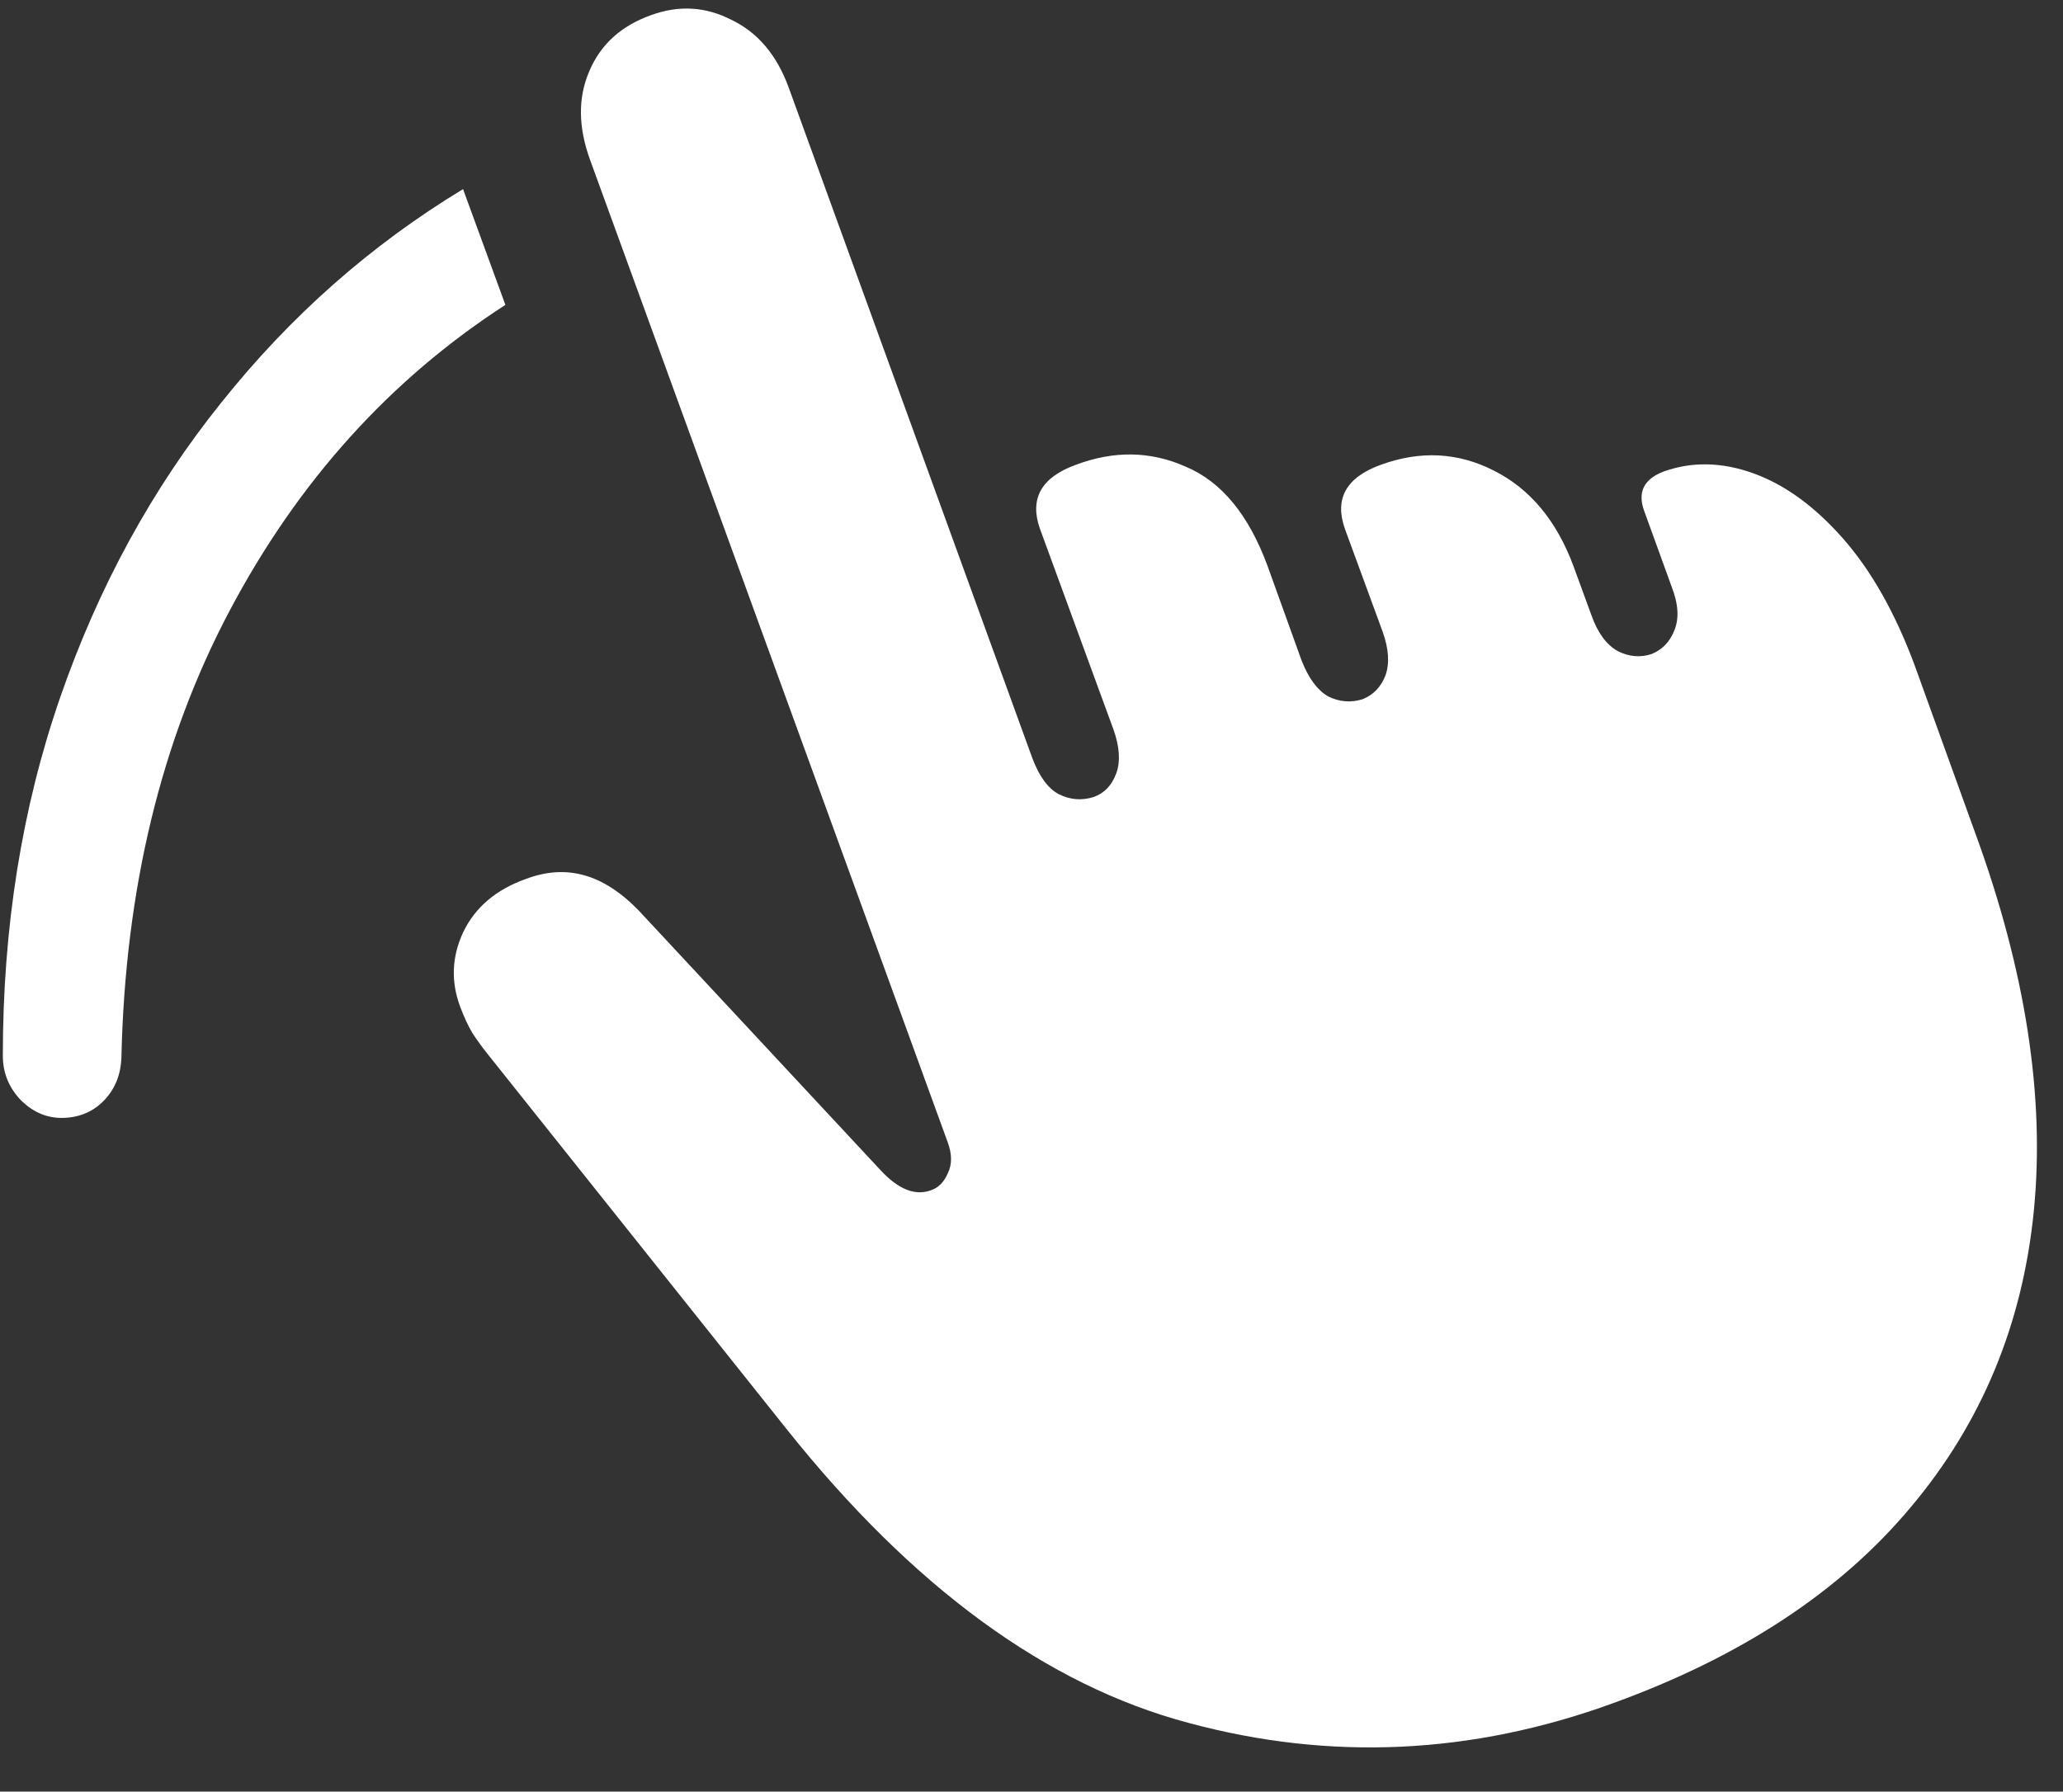 <svg width="137" height="119" viewBox="0 0 137 119" fill="none" xmlns="http://www.w3.org/2000/svg">
<rect x="0" y="0" width="137" height="119" fill="#333333" stroke="none"/>
<path d="M30.75 12.562C24.625 16.271 19.271 21 14.688 26.75C10.104 32.458 6.542 38.979 4 46.312C1.458 53.646 0.188 61.583 0.188 70.125C0.188 71.25 0.583 72.229 1.375 73.062C2.208 73.896 3.167 74.292 4.25 74.25C5.333 74.208 6.229 73.812 6.938 73.062C7.646 72.312 8.021 71.375 8.062 70.25C8.312 59.042 10.708 49.146 15.25 40.562C19.792 31.979 25.896 25.208 33.562 20.25L30.75 12.562ZM107.125 113.125C115.625 110.042 122.208 105.708 126.875 100.125C131.583 94.542 134.312 87.979 135.062 80.438C135.812 72.854 134.521 64.5 131.188 55.375L127.125 44.125C125.833 40.667 124.25 37.875 122.375 35.75C120.5 33.625 118.521 32.188 116.438 31.438C114.354 30.688 112.375 30.646 110.5 31.312C109.167 31.812 108.729 32.688 109.188 33.938L111 38.938C111.458 40.104 111.521 41.083 111.188 41.875C110.896 42.625 110.396 43.146 109.688 43.438C108.938 43.688 108.188 43.625 107.438 43.25C106.688 42.833 106.104 42.042 105.688 40.875L104.5 37.625C103.375 34.583 101.604 32.458 99.188 31.25C96.812 30.042 94.312 29.917 91.688 30.875C89.396 31.708 88.604 33.125 89.312 35.125L91.812 41.938C92.229 43.104 92.292 44.083 92 44.875C91.708 45.625 91.208 46.146 90.5 46.438C89.708 46.688 88.938 46.625 88.188 46.25C87.479 45.833 86.896 45.042 86.438 43.875L84.188 37.625C82.938 34.208 81.125 32 78.75 31C76.417 29.958 73.979 29.917 71.438 30.875C69.146 31.708 68.354 33.125 69.062 35.125L73.938 48.438C74.354 49.604 74.417 50.583 74.125 51.375C73.833 52.167 73.333 52.688 72.625 52.938C71.833 53.188 71.062 53.125 70.312 52.75C69.604 52.375 69.021 51.583 68.562 50.375L52.375 5.812C51.583 3.646 50.312 2.146 48.562 1.312C46.854 0.438 45.083 0.333 43.25 1C41.25 1.708 39.875 2.958 39.125 4.75C38.375 6.5 38.396 8.458 39.188 10.625L62.938 75.875C63.229 76.667 63.229 77.354 62.938 77.938C62.688 78.521 62.312 78.896 61.812 79.062C60.771 79.438 59.667 79 58.5 77.75L42.438 60.5C41.229 59.25 40 58.458 38.75 58.125C37.542 57.792 36.271 57.875 34.938 58.375C32.938 59.083 31.542 60.271 30.75 61.938C30 63.562 29.938 65.208 30.562 66.875C30.812 67.542 31.083 68.125 31.375 68.625C31.708 69.125 32.042 69.583 32.375 70L52.25 94.938C60.625 105.438 69.521 111.938 78.938 114.438C88.354 116.979 97.75 116.542 107.125 113.125Z" fill="white"/>
</svg>
